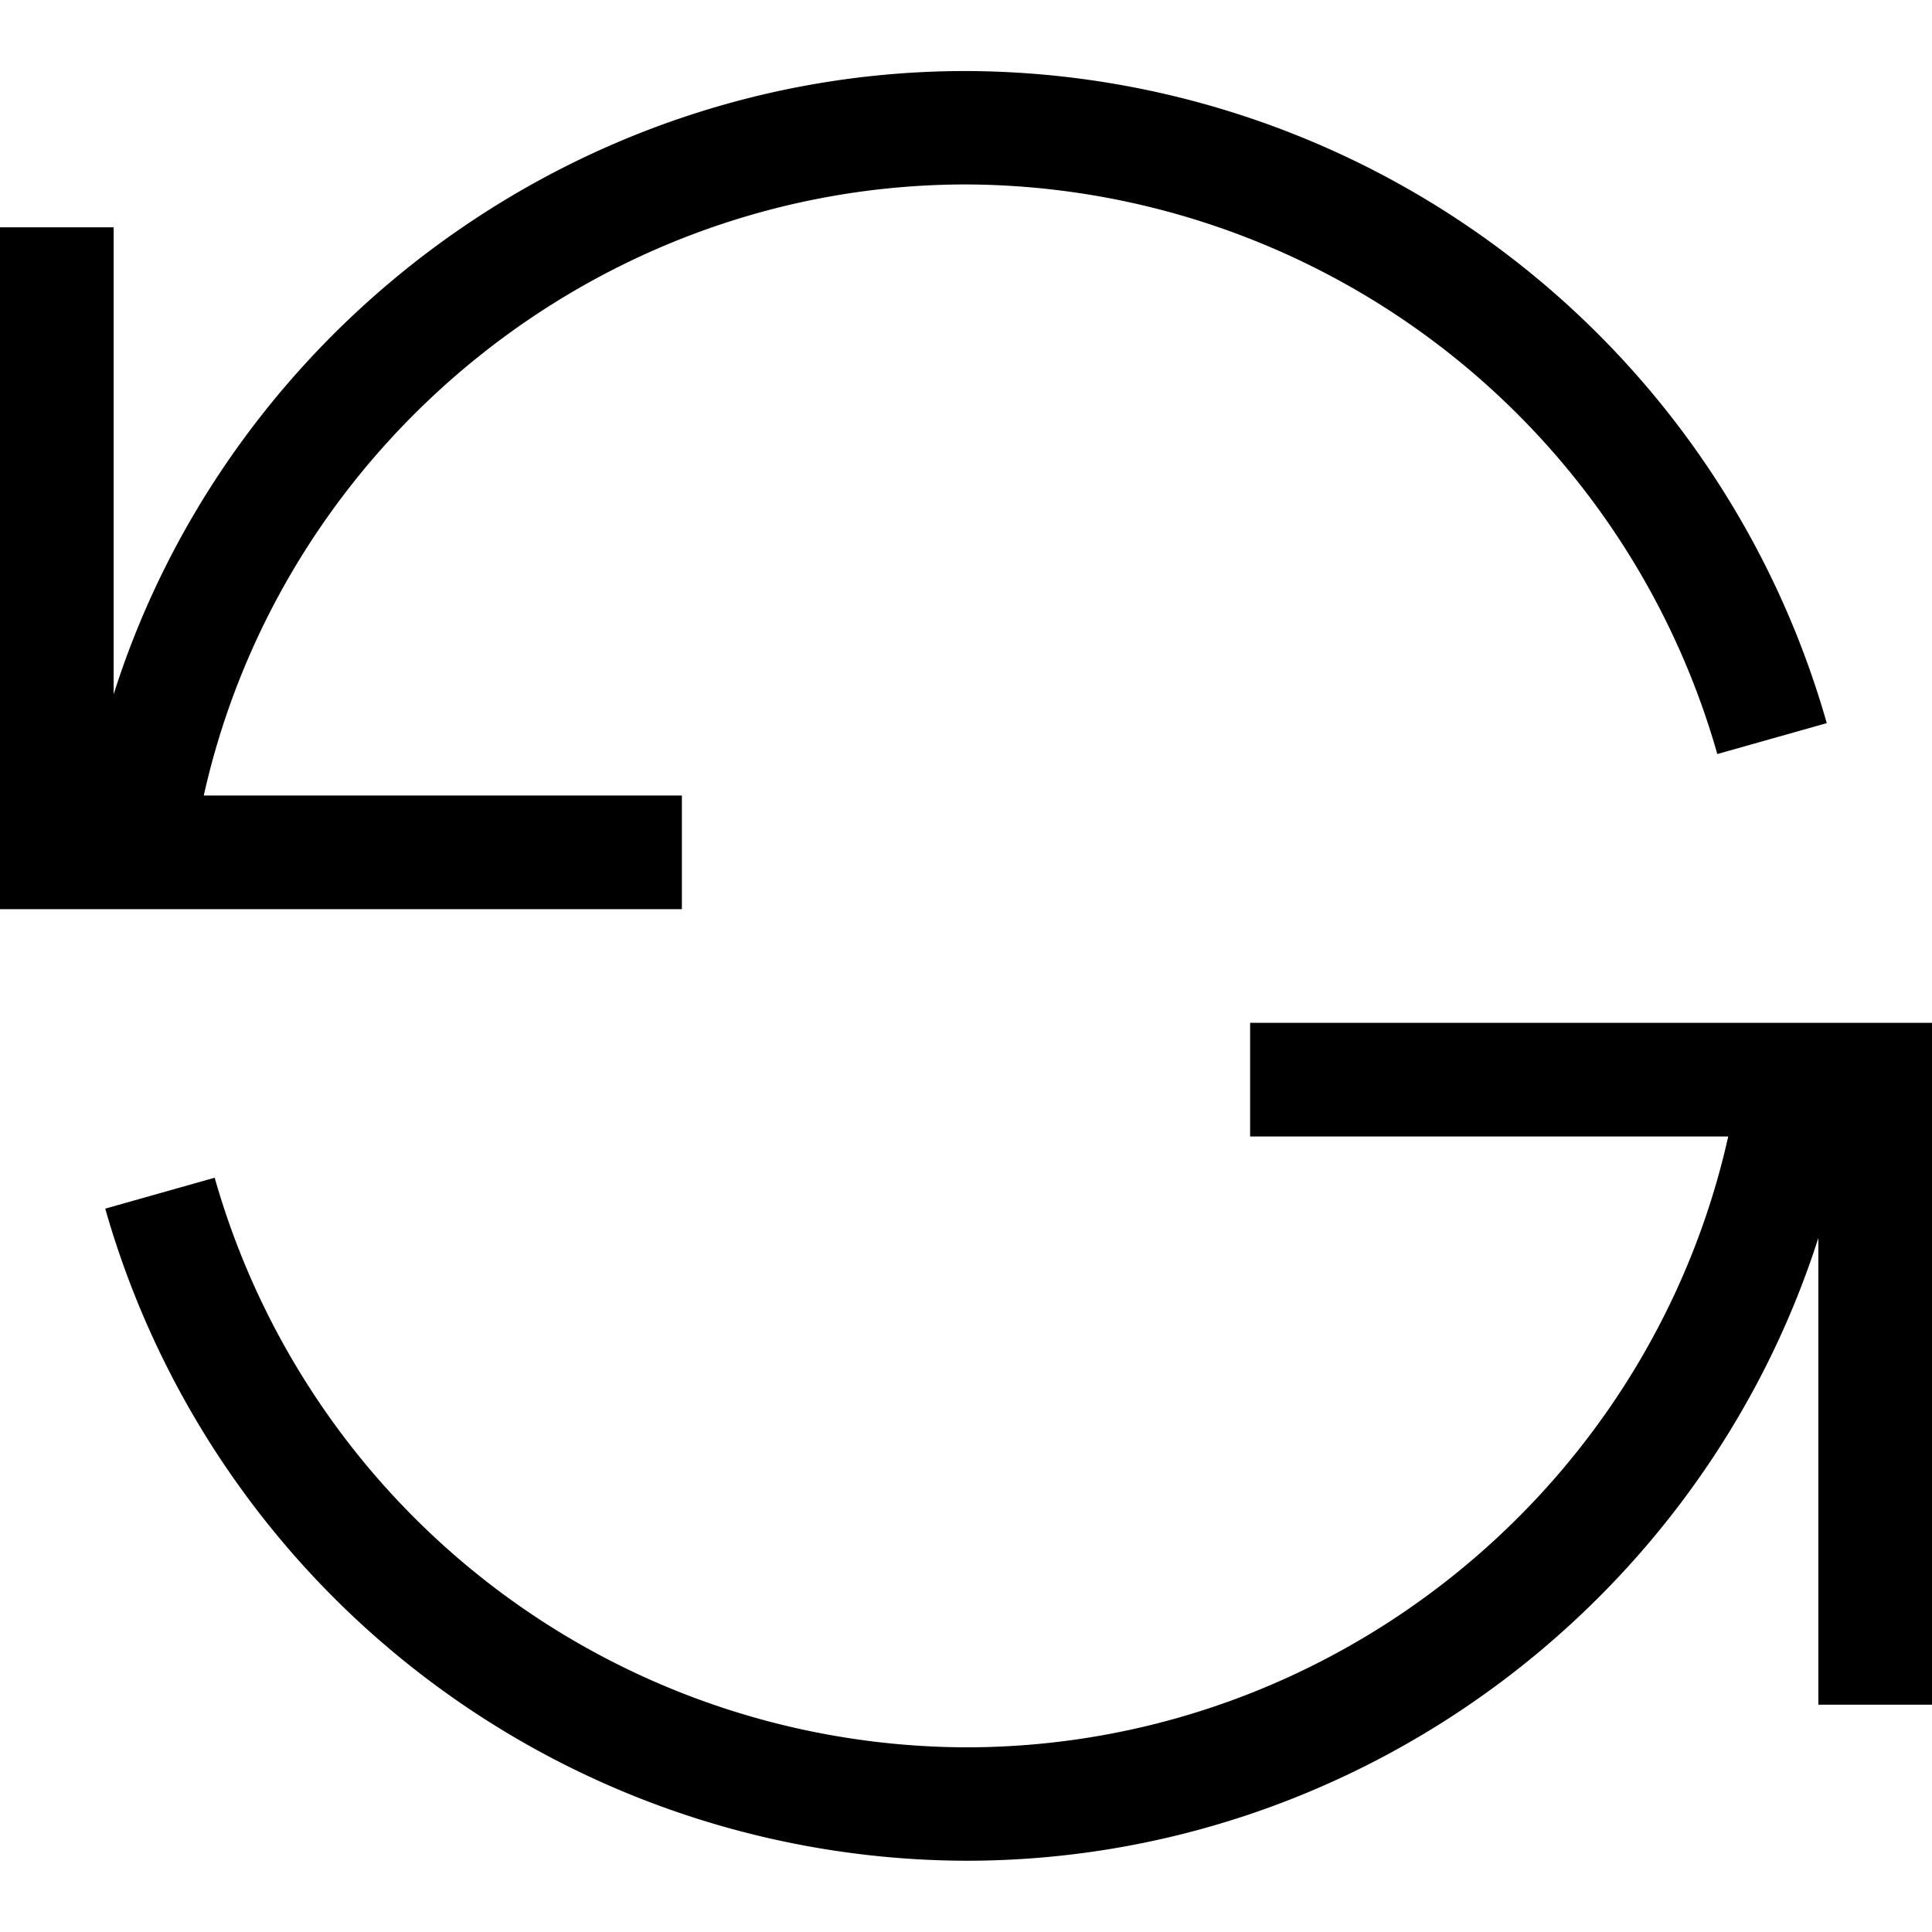 <svg xmlns="http://www.w3.org/2000/svg" width="17" height="17" viewBox="0 0 17 17"><path d="M8.5.625C5.036.625 2.013 2.916 1 6.109V2H0v6h6V7H1.793C2.485 3.9 5.274 1.624 8.5 1.623a6.9 6.9 0 0 1 6.611 5.012l.963-.272A7.9 7.9 0 0 0 8.5.625zM11 9v1h4.207c-.693 3.101-3.478 5.375-6.707 5.375a6.896 6.896 0 0 1-6.611-5.012l-.963.272A7.9 7.9 0 0 0 8.5 16.373c3.459 0 6.475-2.278 7.5-5.48V15h1V9z"/></svg>